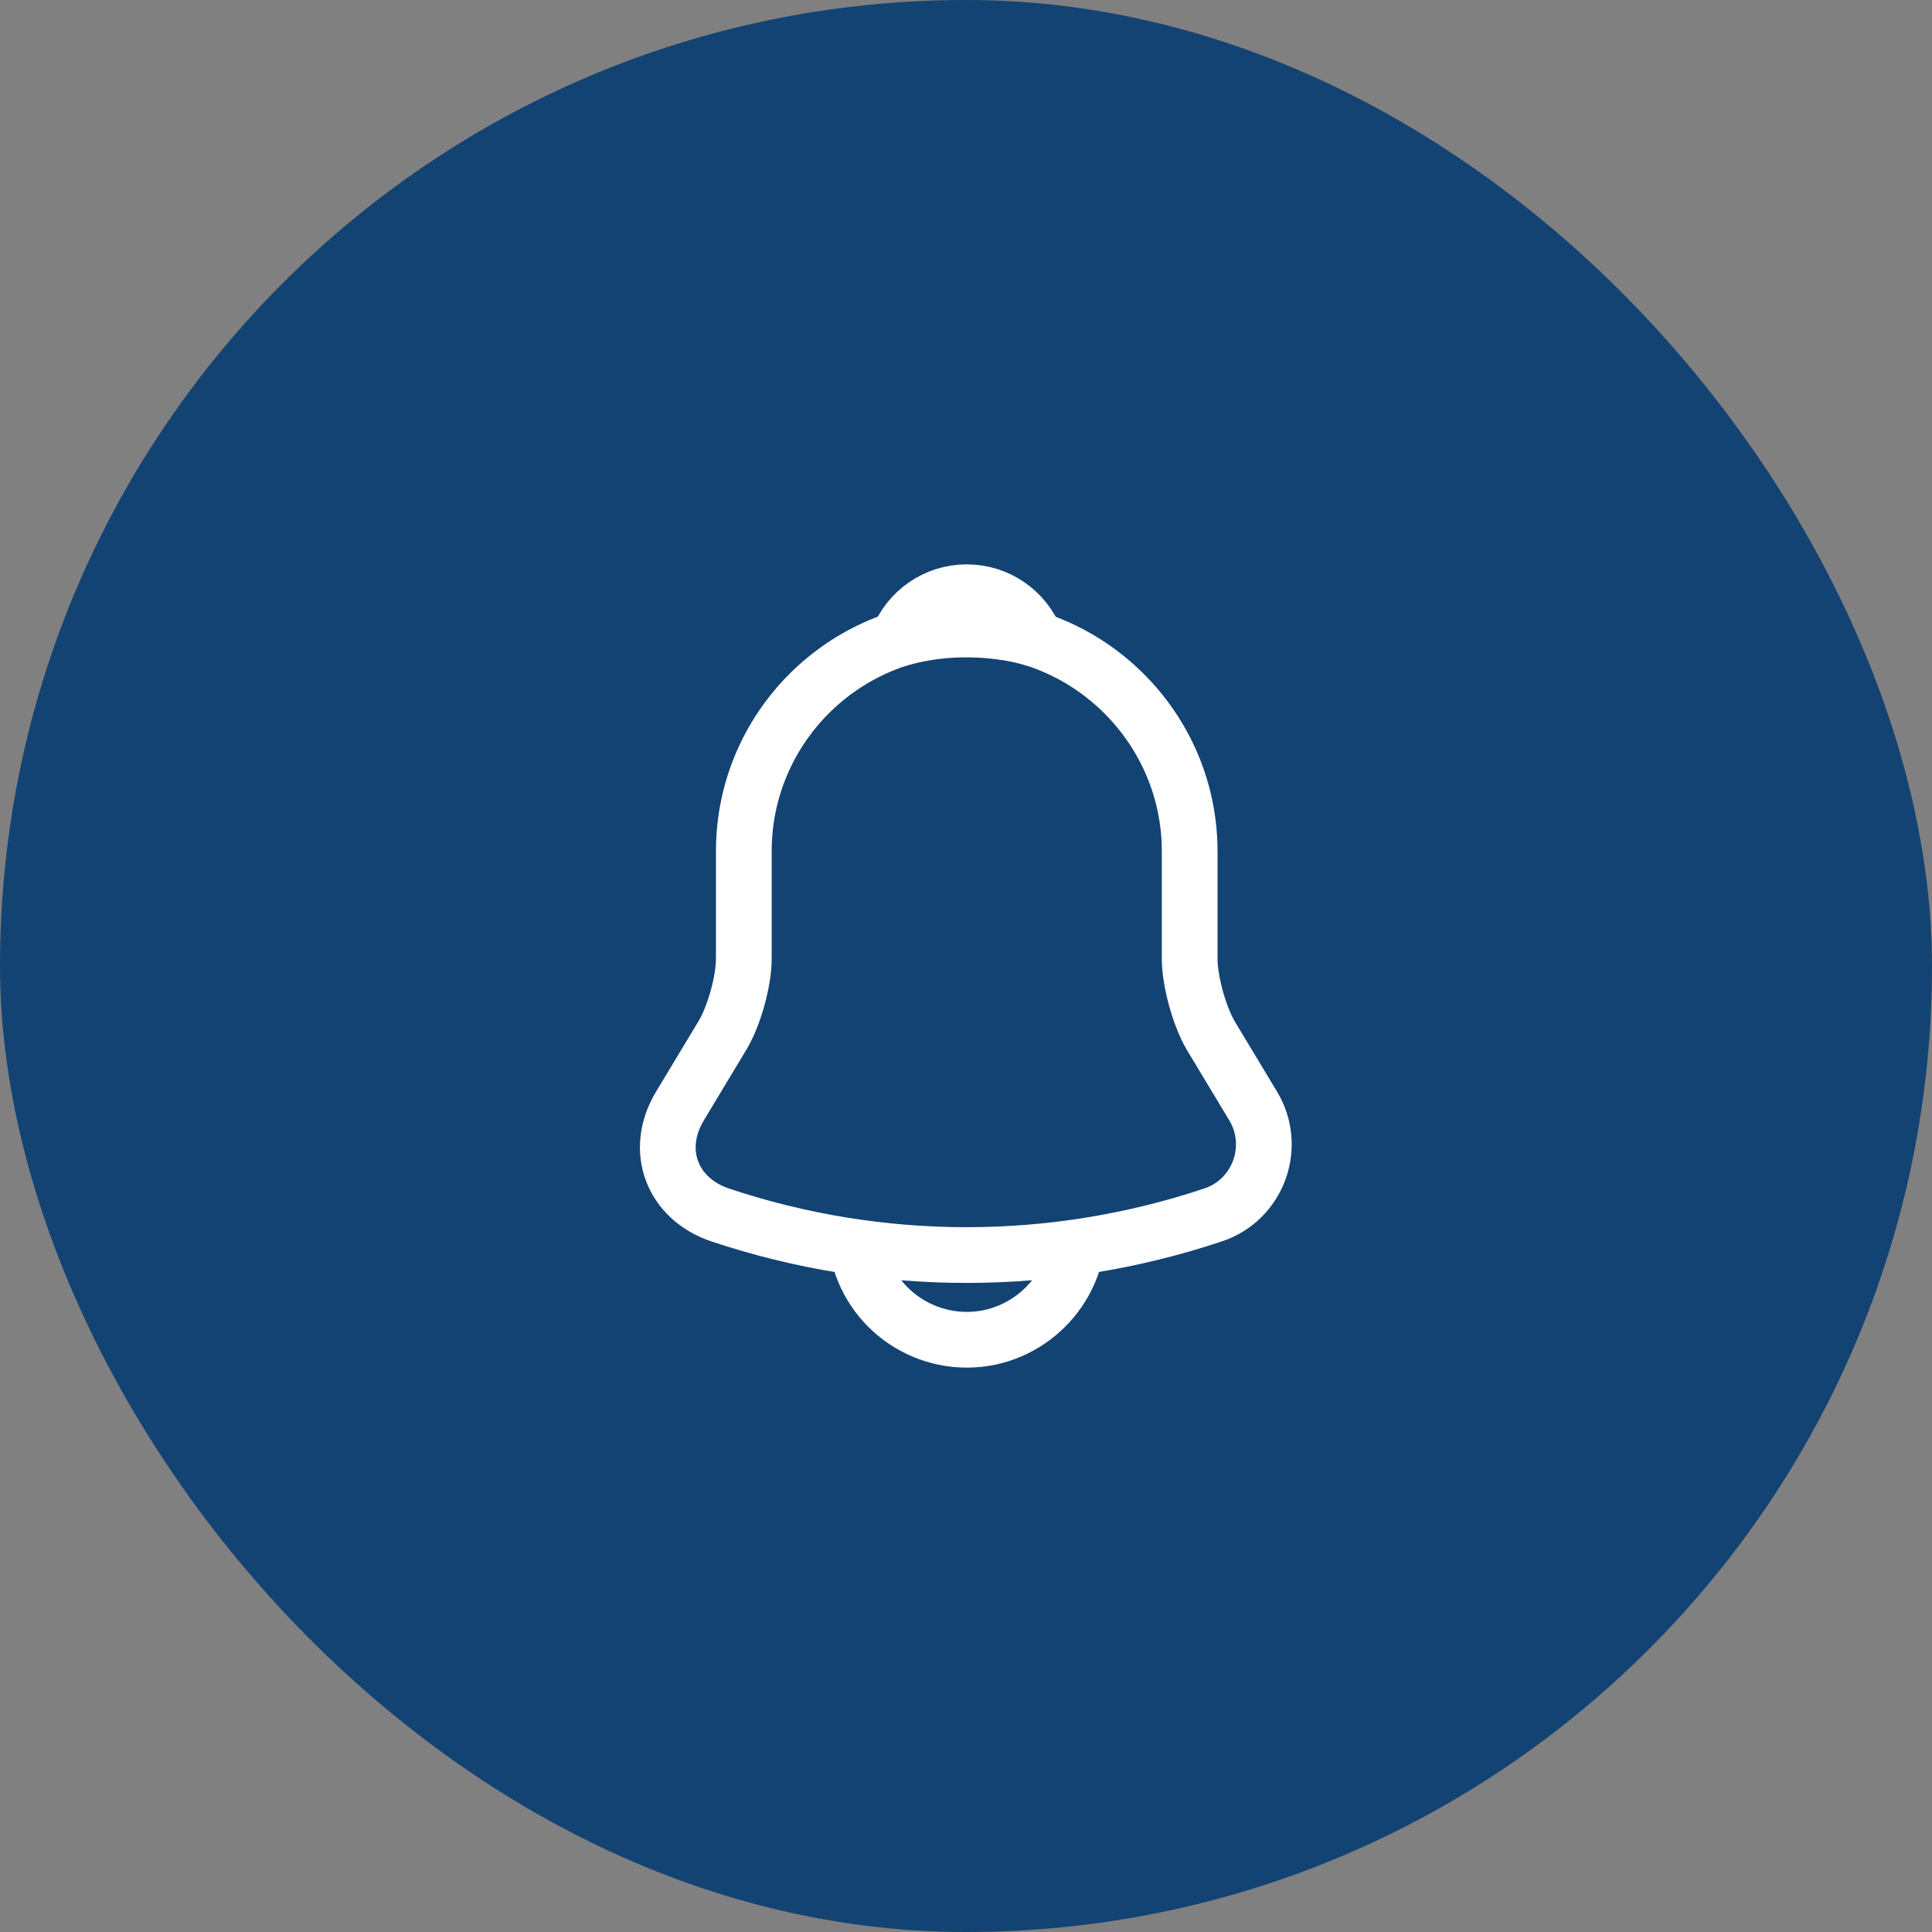 <svg width="52" height="52" viewBox="0 0 52 52" fill="none" xmlns="http://www.w3.org/2000/svg">
<rect x="0" y="0" width="52" height="52" fill="#808080" stroke="none"/>
<rect width="52" height="52" rx="26" fill="#134373"/>
<g clip-path="url(#clip0_1379_5338)">
<path d="M26.02 16.91C22.71 16.91 20.02 19.6 20.02 22.91V25.8C20.02 26.41 19.76 27.34 19.45 27.86L18.3 29.77C17.59 30.95 18.08 32.26 19.38 32.7C23.69 34.14 28.34 34.14 32.65 32.7C33.86 32.3 34.39 30.87 33.73 29.77L32.58 27.86C32.28 27.34 32.02 26.41 32.02 25.8V22.91C32.02 19.61 29.32 16.91 26.02 16.91Z" stroke="white" stroke-width="1.5" stroke-miterlimit="10" stroke-linecap="round"/>
<path d="M27.87 17.2C27.56 17.11 27.24 17.04 26.91 17C25.95 16.88 25.03 16.95 24.17 17.2C24.46 16.46 25.18 15.94 26.02 15.94C26.86 15.94 27.58 16.46 27.87 17.2Z" stroke="white" stroke-width="1.5" stroke-miterlimit="10" stroke-linecap="round" stroke-linejoin="round"/>
<path d="M29.02 33.06C29.02 34.711 27.669 36.06 26.02 36.06C25.2 36.06 24.439 35.721 23.899 35.181C23.36 34.641 23.02 33.88 23.02 33.06" stroke="white" stroke-width="1.5" stroke-miterlimit="10"/>
</g>
<defs>
<clipPath id="clip0_1379_5338">
<rect width="24" height="24" fill="white" transform="translate(14 14)"/>
</clipPath>
</defs>
</svg>
